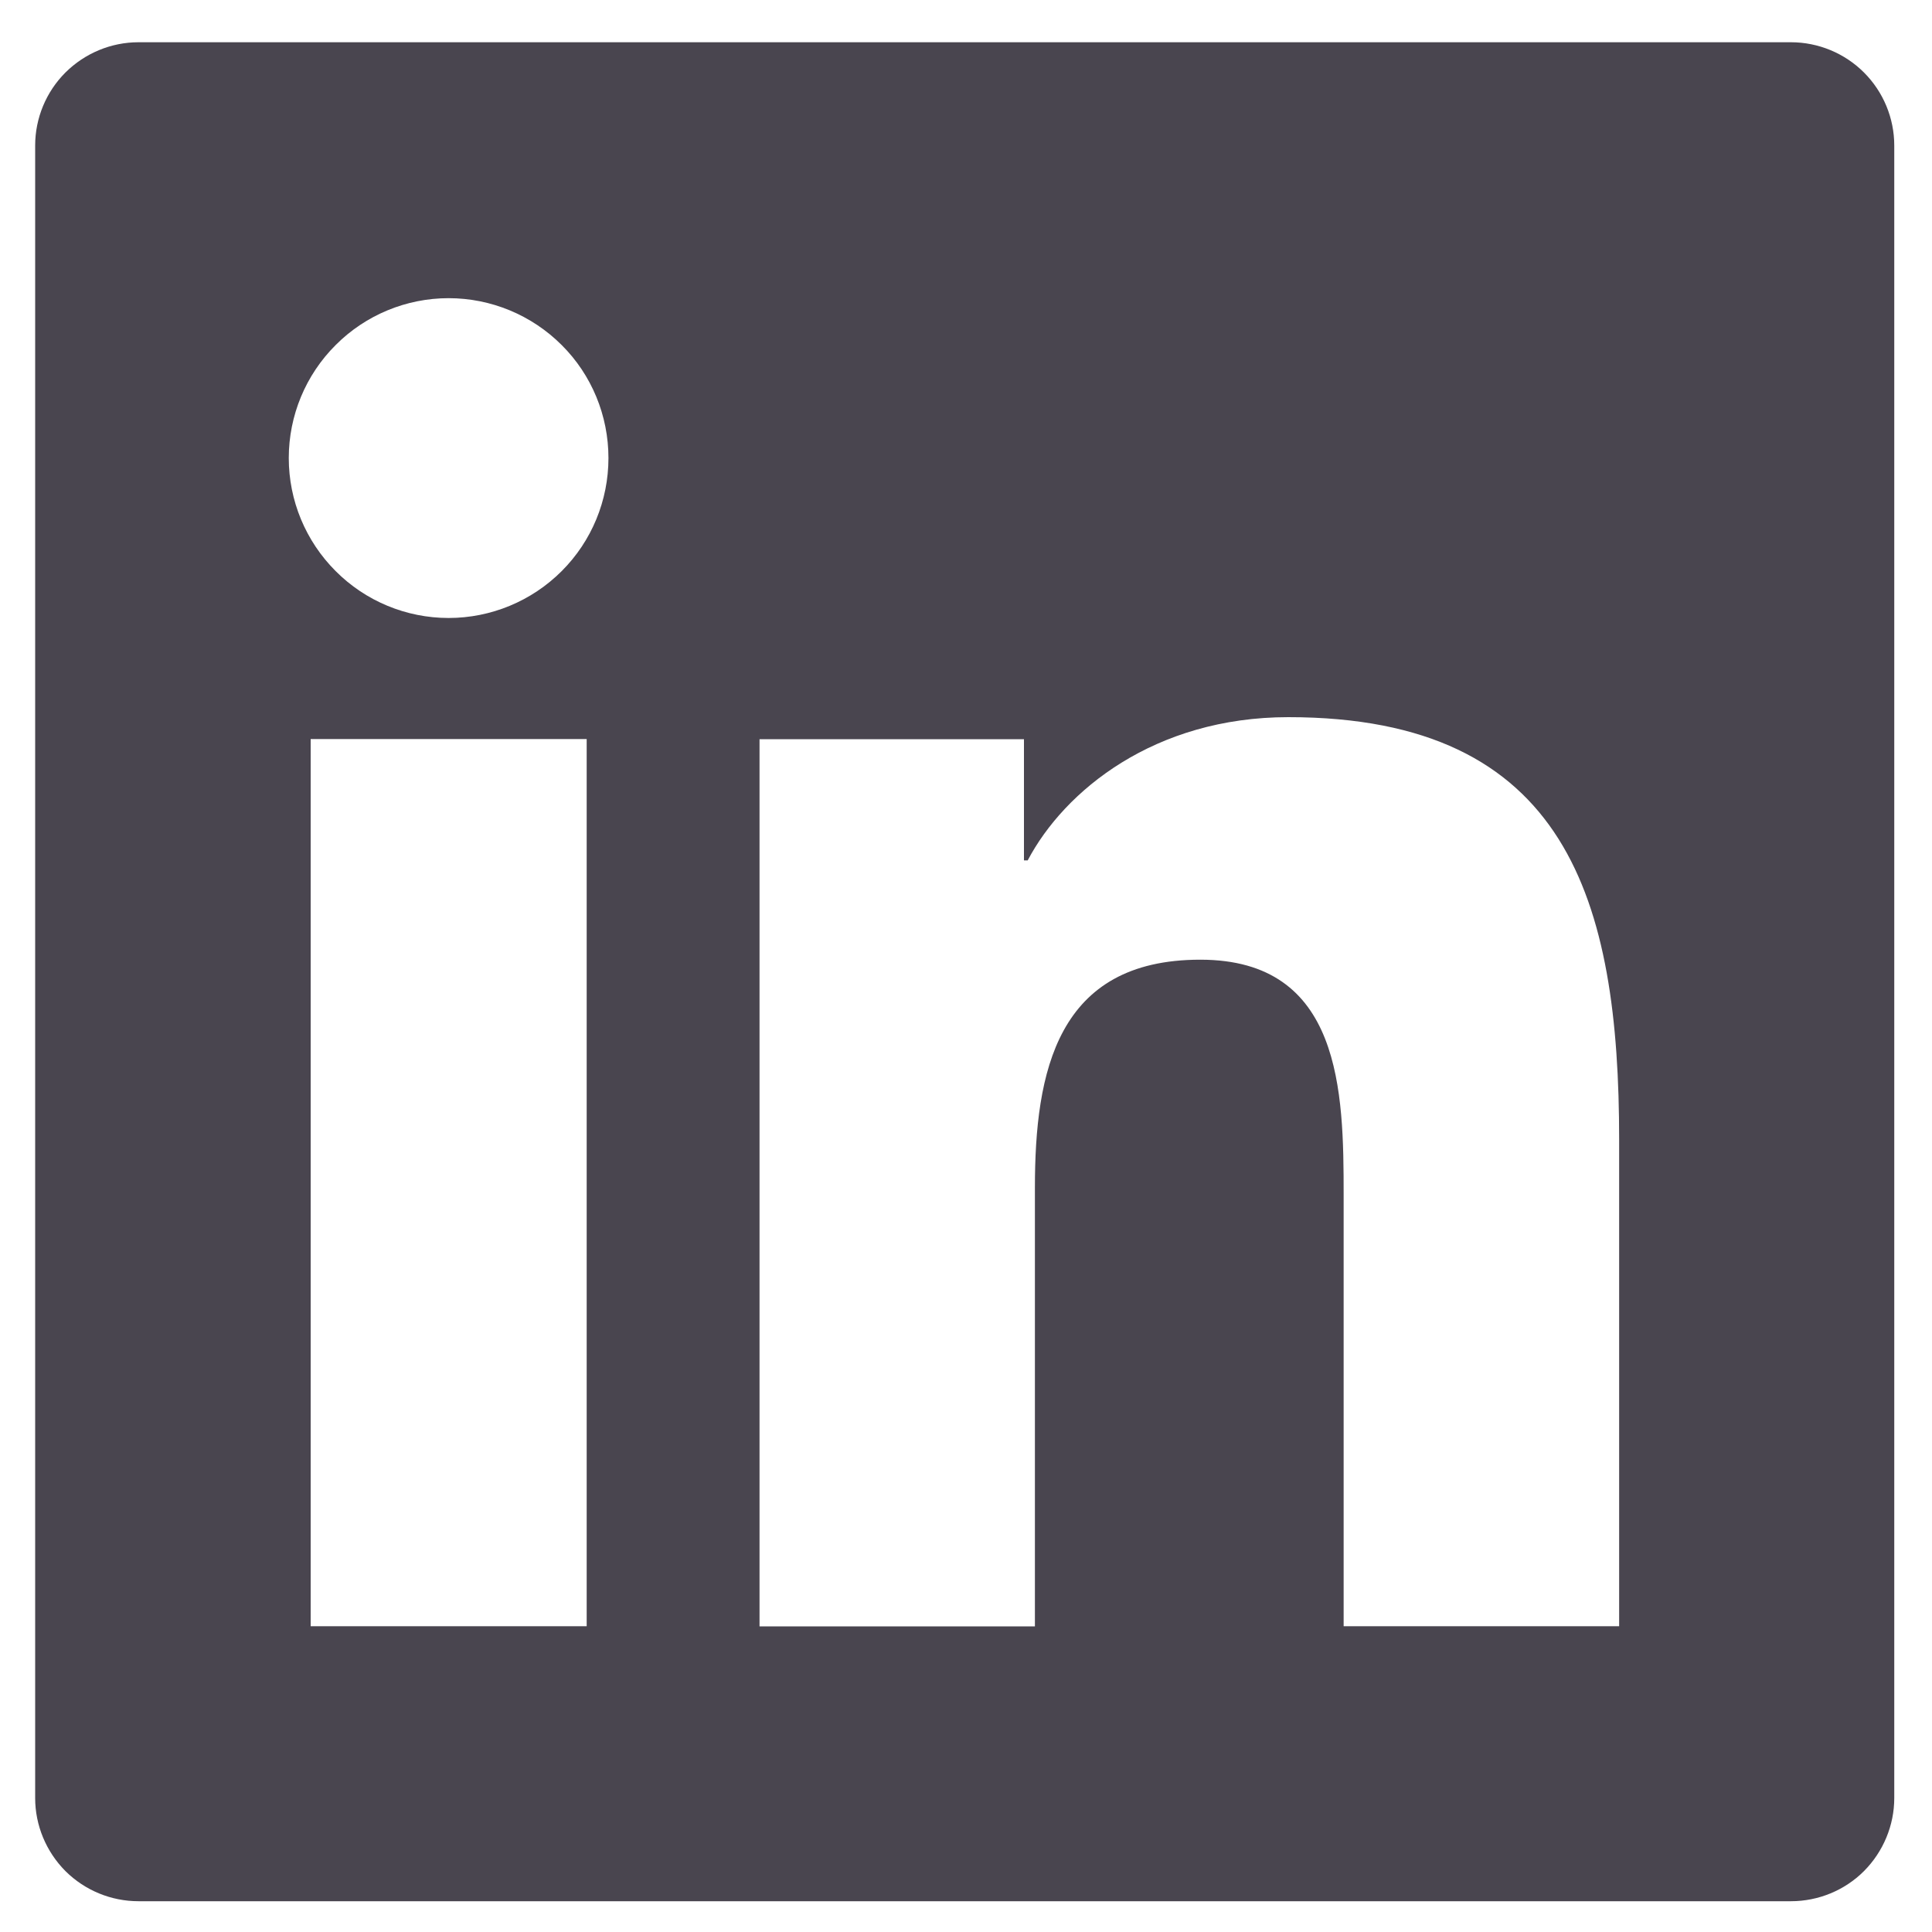 <svg width="15" height="15" viewBox="0 0 15 15" fill="none" xmlns="http://www.w3.org/2000/svg">
<path d="M13.905 0.328H1.075C0.863 0.328 0.659 0.413 0.508 0.563C0.358 0.713 0.273 0.917 0.273 1.13V13.96C0.273 14.172 0.358 14.376 0.508 14.527C0.659 14.677 0.863 14.761 1.075 14.761H13.905C14.117 14.761 14.322 14.677 14.472 14.527C14.622 14.376 14.707 14.172 14.707 13.96V1.13C14.707 0.917 14.622 0.713 14.472 0.563C14.322 0.413 14.117 0.328 13.905 0.328V0.328ZM4.555 12.626H2.412V5.738H4.555V12.626ZM3.483 4.798C3.154 4.798 2.838 4.667 2.606 4.434C2.373 4.201 2.242 3.886 2.242 3.556C2.242 3.227 2.373 2.911 2.606 2.679C2.838 2.446 3.154 2.315 3.483 2.315C3.812 2.315 4.128 2.446 4.361 2.679C4.594 2.911 4.724 3.227 4.724 3.556C4.724 3.886 4.594 4.201 4.361 4.434C4.128 4.667 3.812 4.798 3.483 4.798V4.798ZM12.572 12.626H10.432V9.277C10.432 8.478 10.418 7.451 9.319 7.451C8.205 7.451 8.035 8.322 8.035 9.221V12.627H5.897V5.739H7.95V6.68H7.979C8.264 6.139 8.963 5.568 10.003 5.568C12.171 5.568 12.571 6.994 12.571 8.849V12.626H12.572Z" fill="#49454F"/>
</svg>
